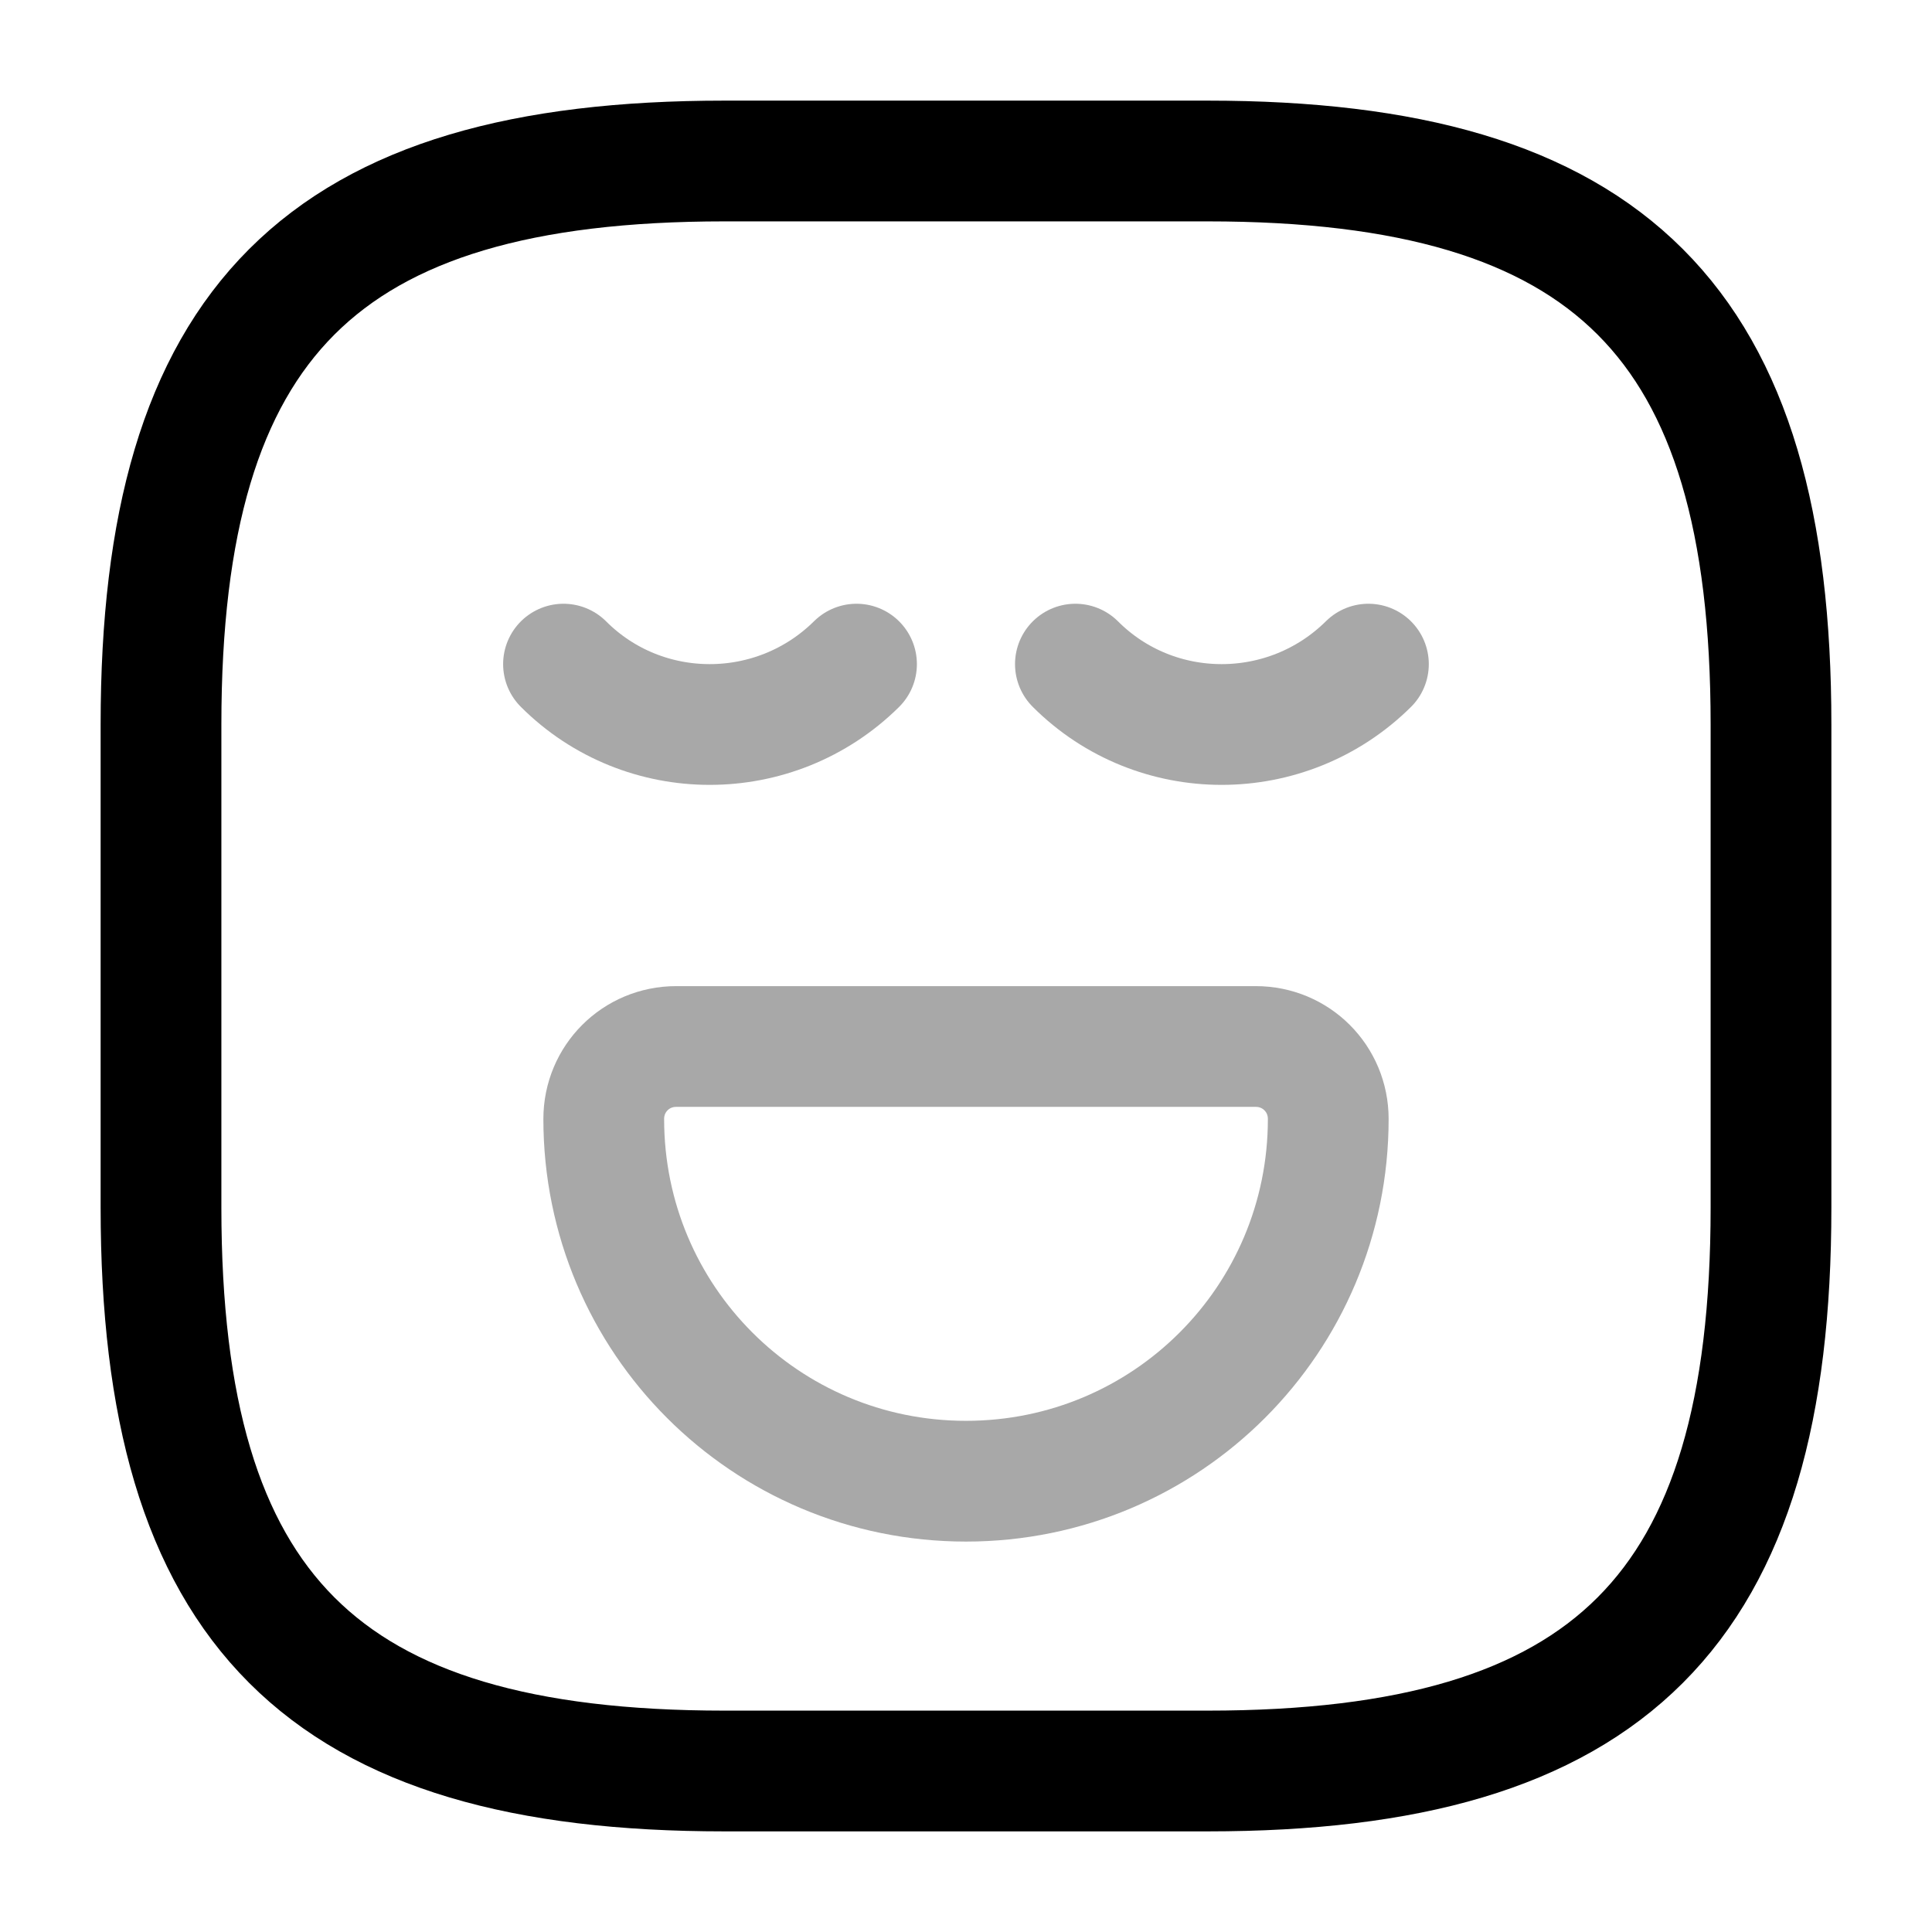 <svg viewBox="0 0 24 24" fill="none" xmlns="http://www.w3.org/2000/svg">
<path d="M9 22H15C20 22 22 20 22 15V9C22 4 20 2 15 2H9C4 2 2 4 2 9V15C2 20 4 22 9 22Z" stroke="currentColor" stroke-width="1.5" stroke-linecap="round" stroke-linejoin="round"/>
<path opacity="0.34" d="M7 8.25C8 9.25 9.63 9.25 10.64 8.25" stroke="currentColor" stroke-width="1.5" stroke-miterlimit="10" stroke-linecap="round" stroke-linejoin="round"/>
<path opacity="0.34" d="M13.359 8.25C14.359 9.25 15.989 9.25 16.999 8.25" stroke="currentColor" stroke-width="1.5" stroke-miterlimit="10" stroke-linecap="round" stroke-linejoin="round"/>
<path opacity="0.34" d="M8.4 13H15.6C16.1 13 16.5 13.4 16.5 13.9C16.5 16.39 14.49 18.4 12 18.4C9.51 18.4 7.5 16.39 7.5 13.9C7.5 13.4 7.9 13 8.4 13Z" stroke="currentColor" stroke-width="1.5" stroke-miterlimit="10" stroke-linecap="round" stroke-linejoin="round"/>
</svg>

